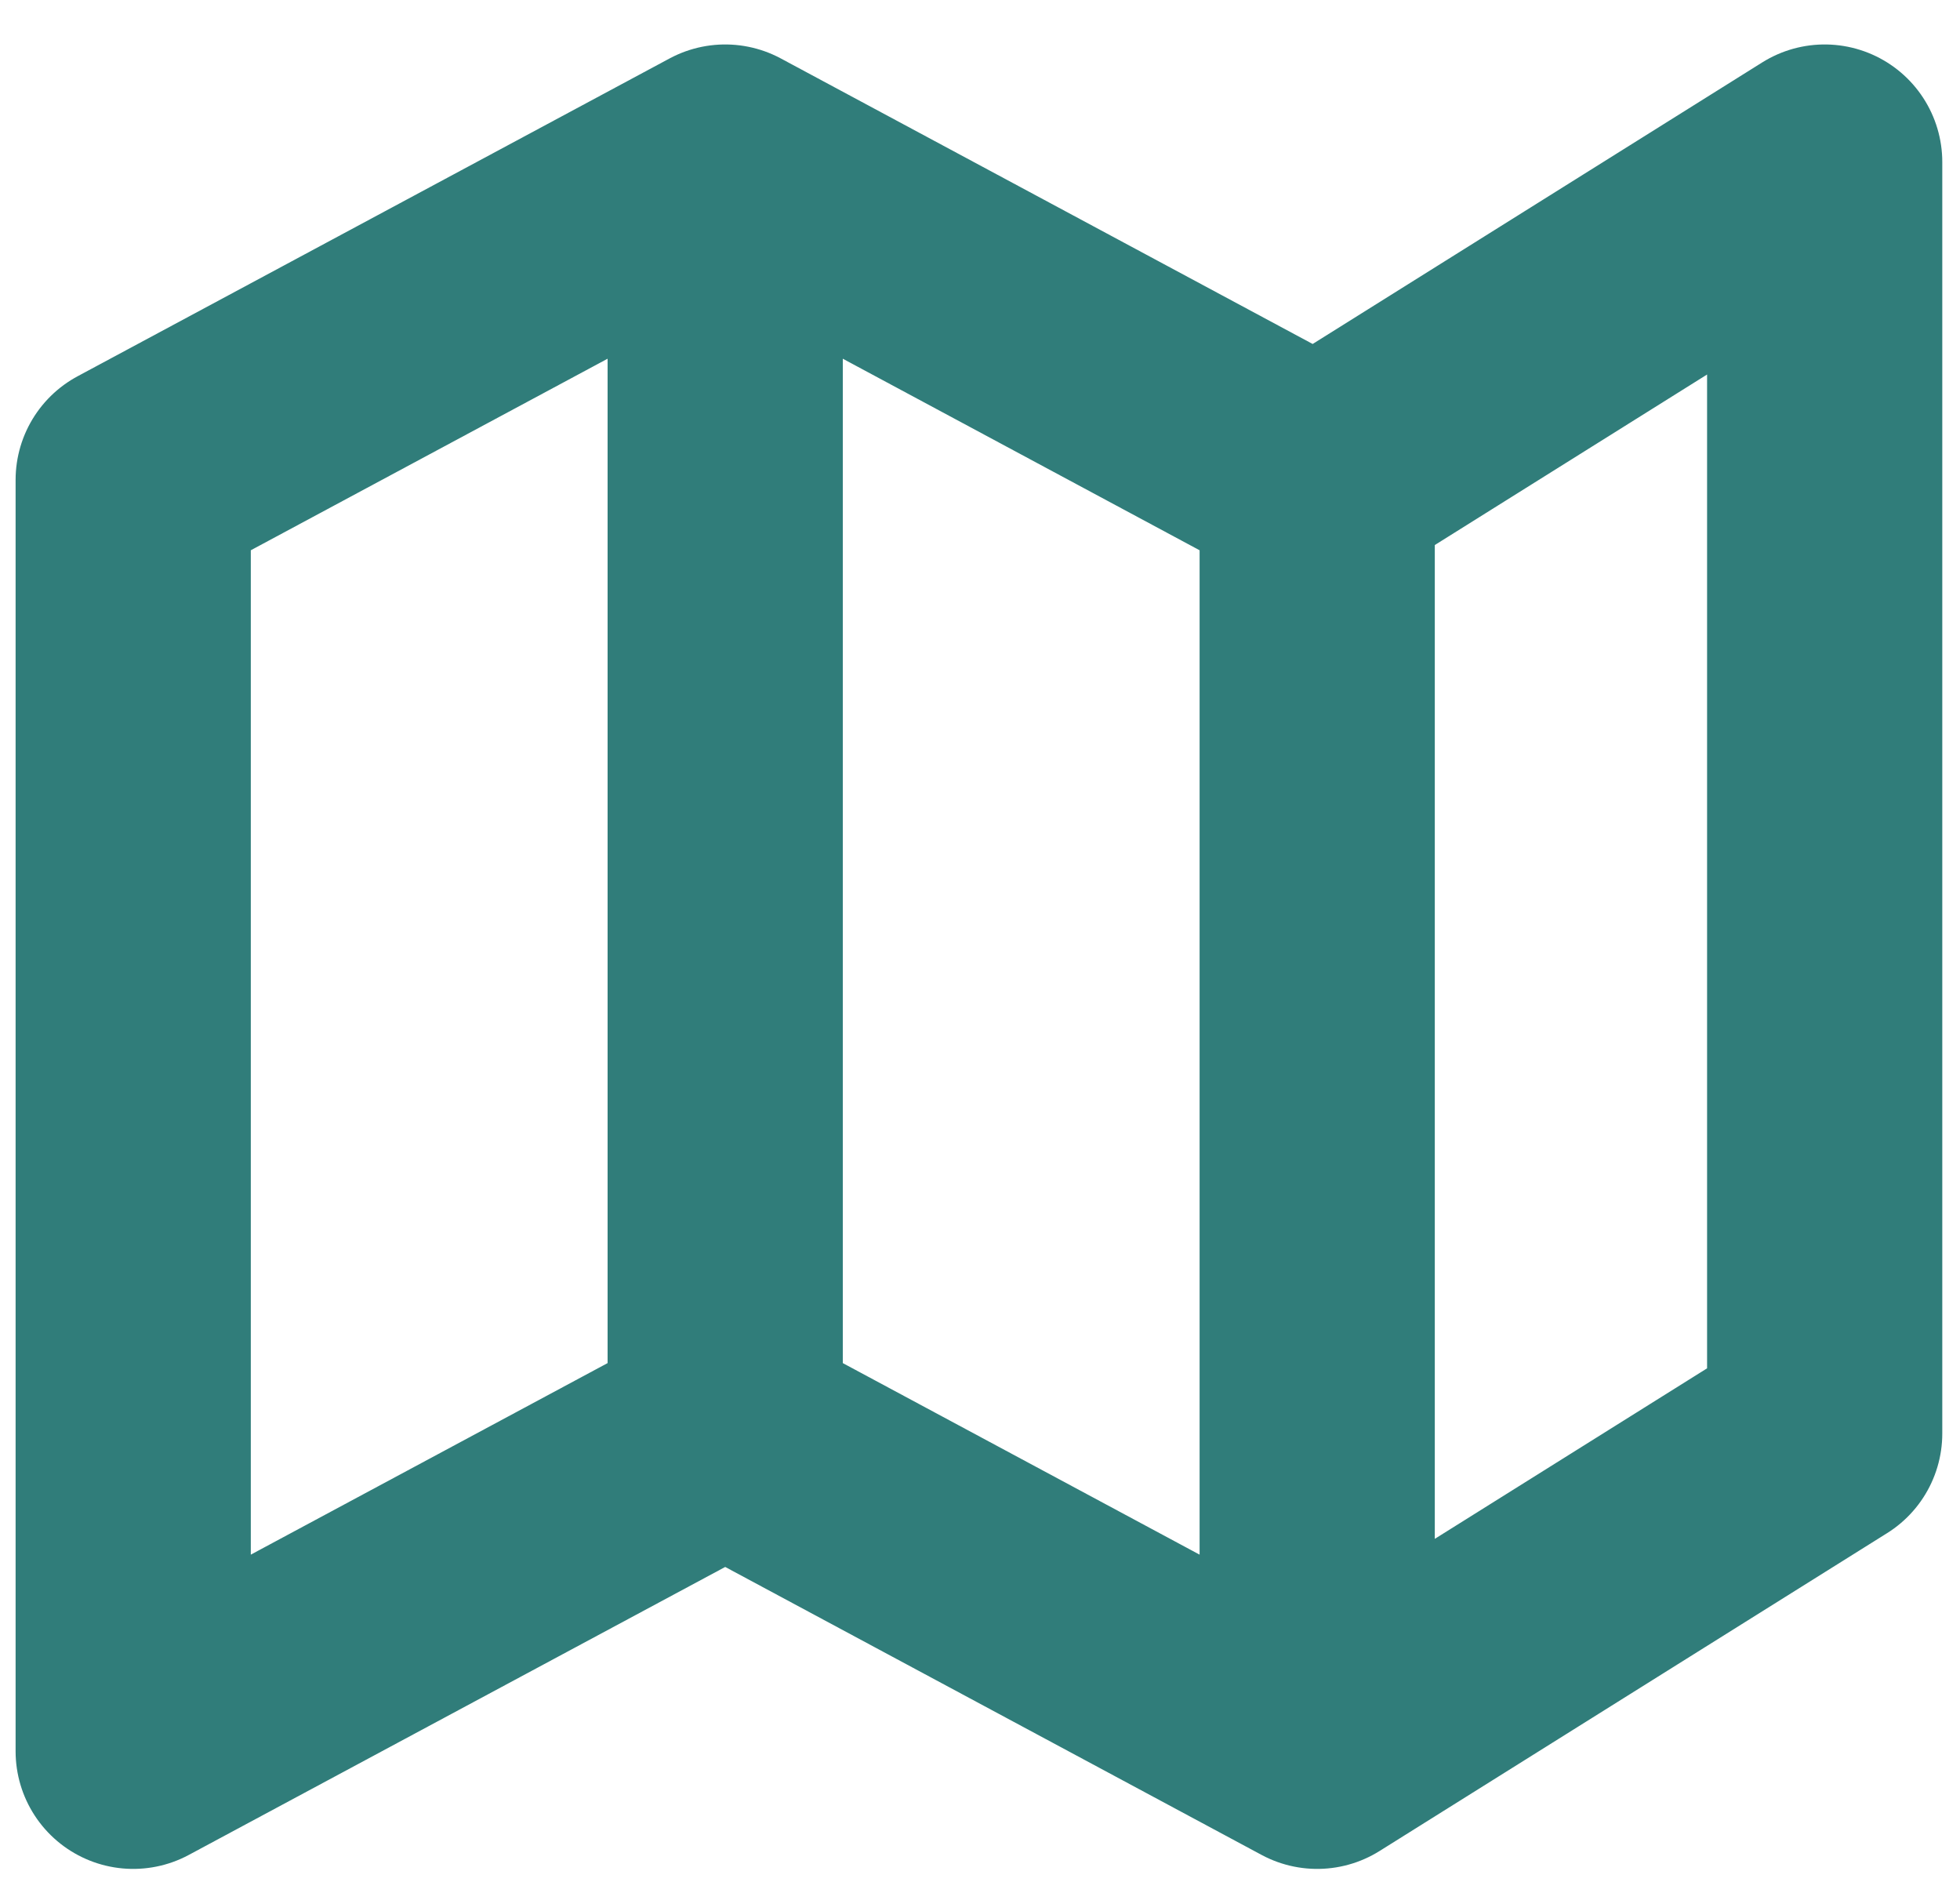 <svg width="25" height="24" viewBox="0 0 25 24" fill="none" xmlns="http://www.w3.org/2000/svg">
<path d="M9.25 18.28L1.699 22.333V6.12L9.25 2.067M9.25 18.28L16.801 22.333M9.25 18.28V2.067M16.801 22.333L23.274 18.28V2.067L16.801 6.12M16.801 22.333V6.12M16.801 6.12L9.25 2.067" stroke="#307D7A" stroke-width="3" stroke-linecap="round" stroke-linejoin="round"/>
</svg>
